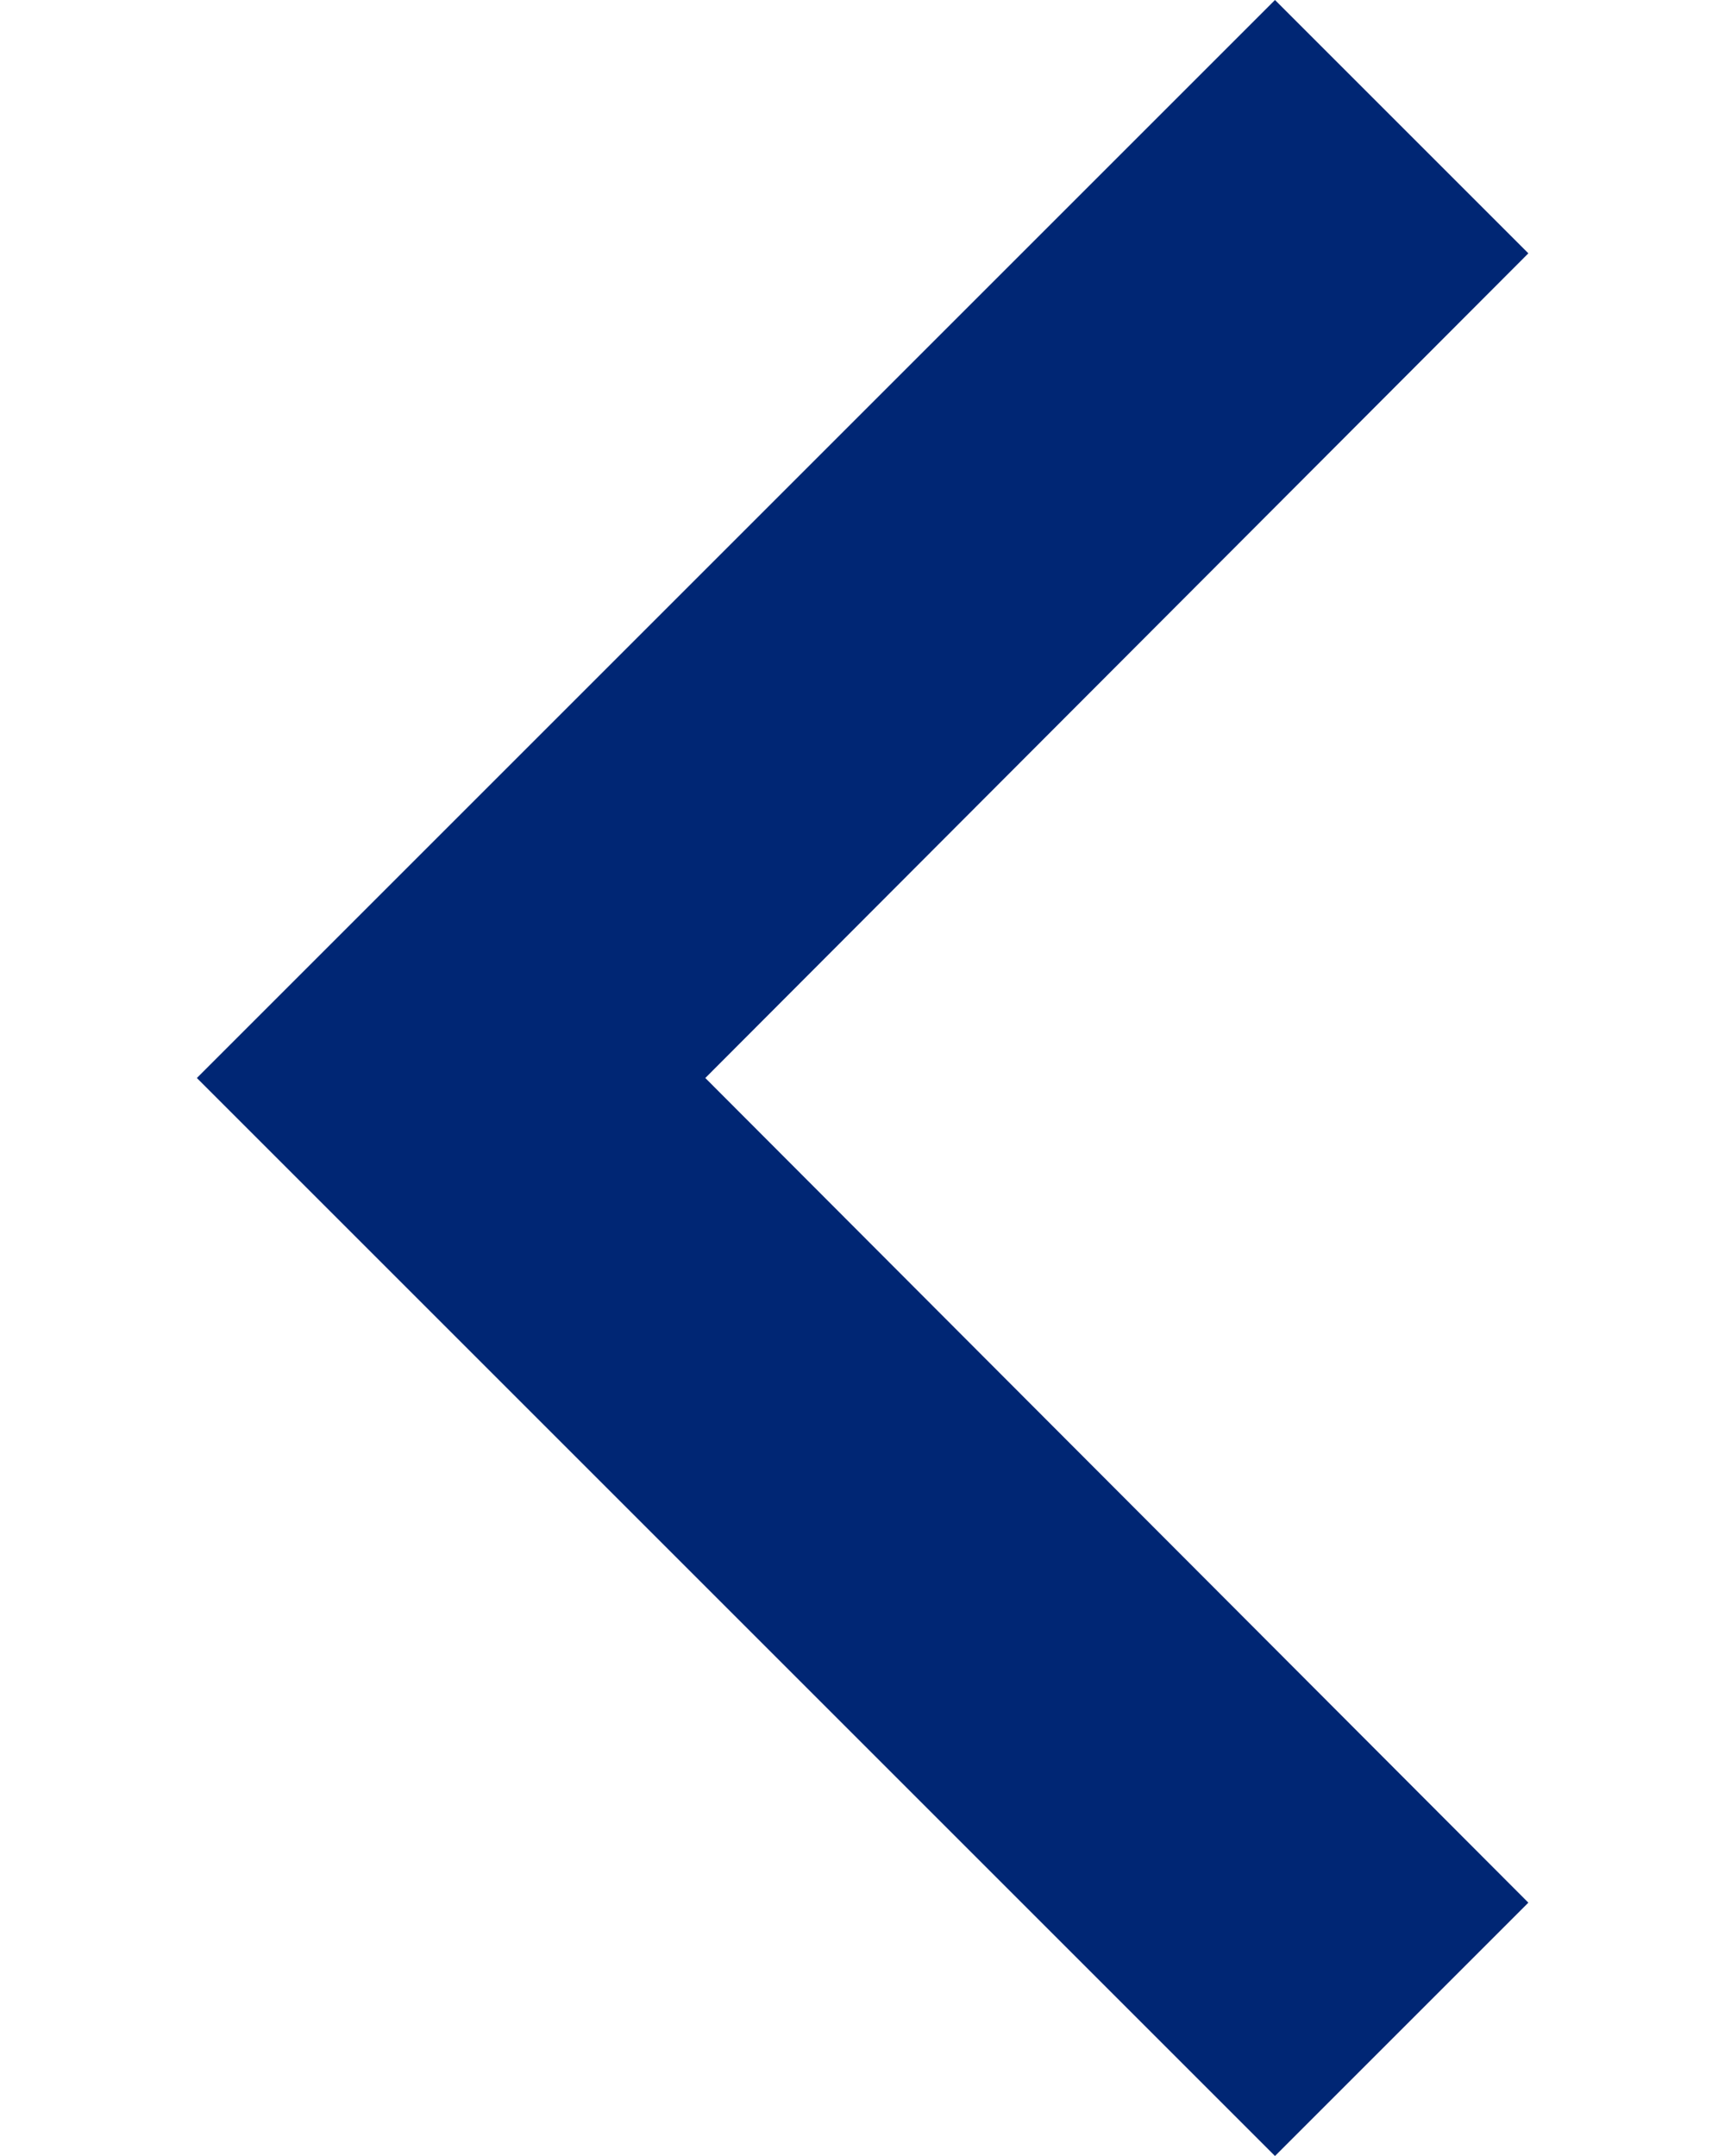 <svg width="8" height="10" viewBox="0 0 8 10" fill="none" xmlns="http://www.w3.org/2000/svg">
<path d="M7.088 8.825L3.271 5L7.088 1.175L5.913 2.83206e-09L0.913 5L5.913 10L7.088 8.825Z" fill="#002674"/>
</svg>
